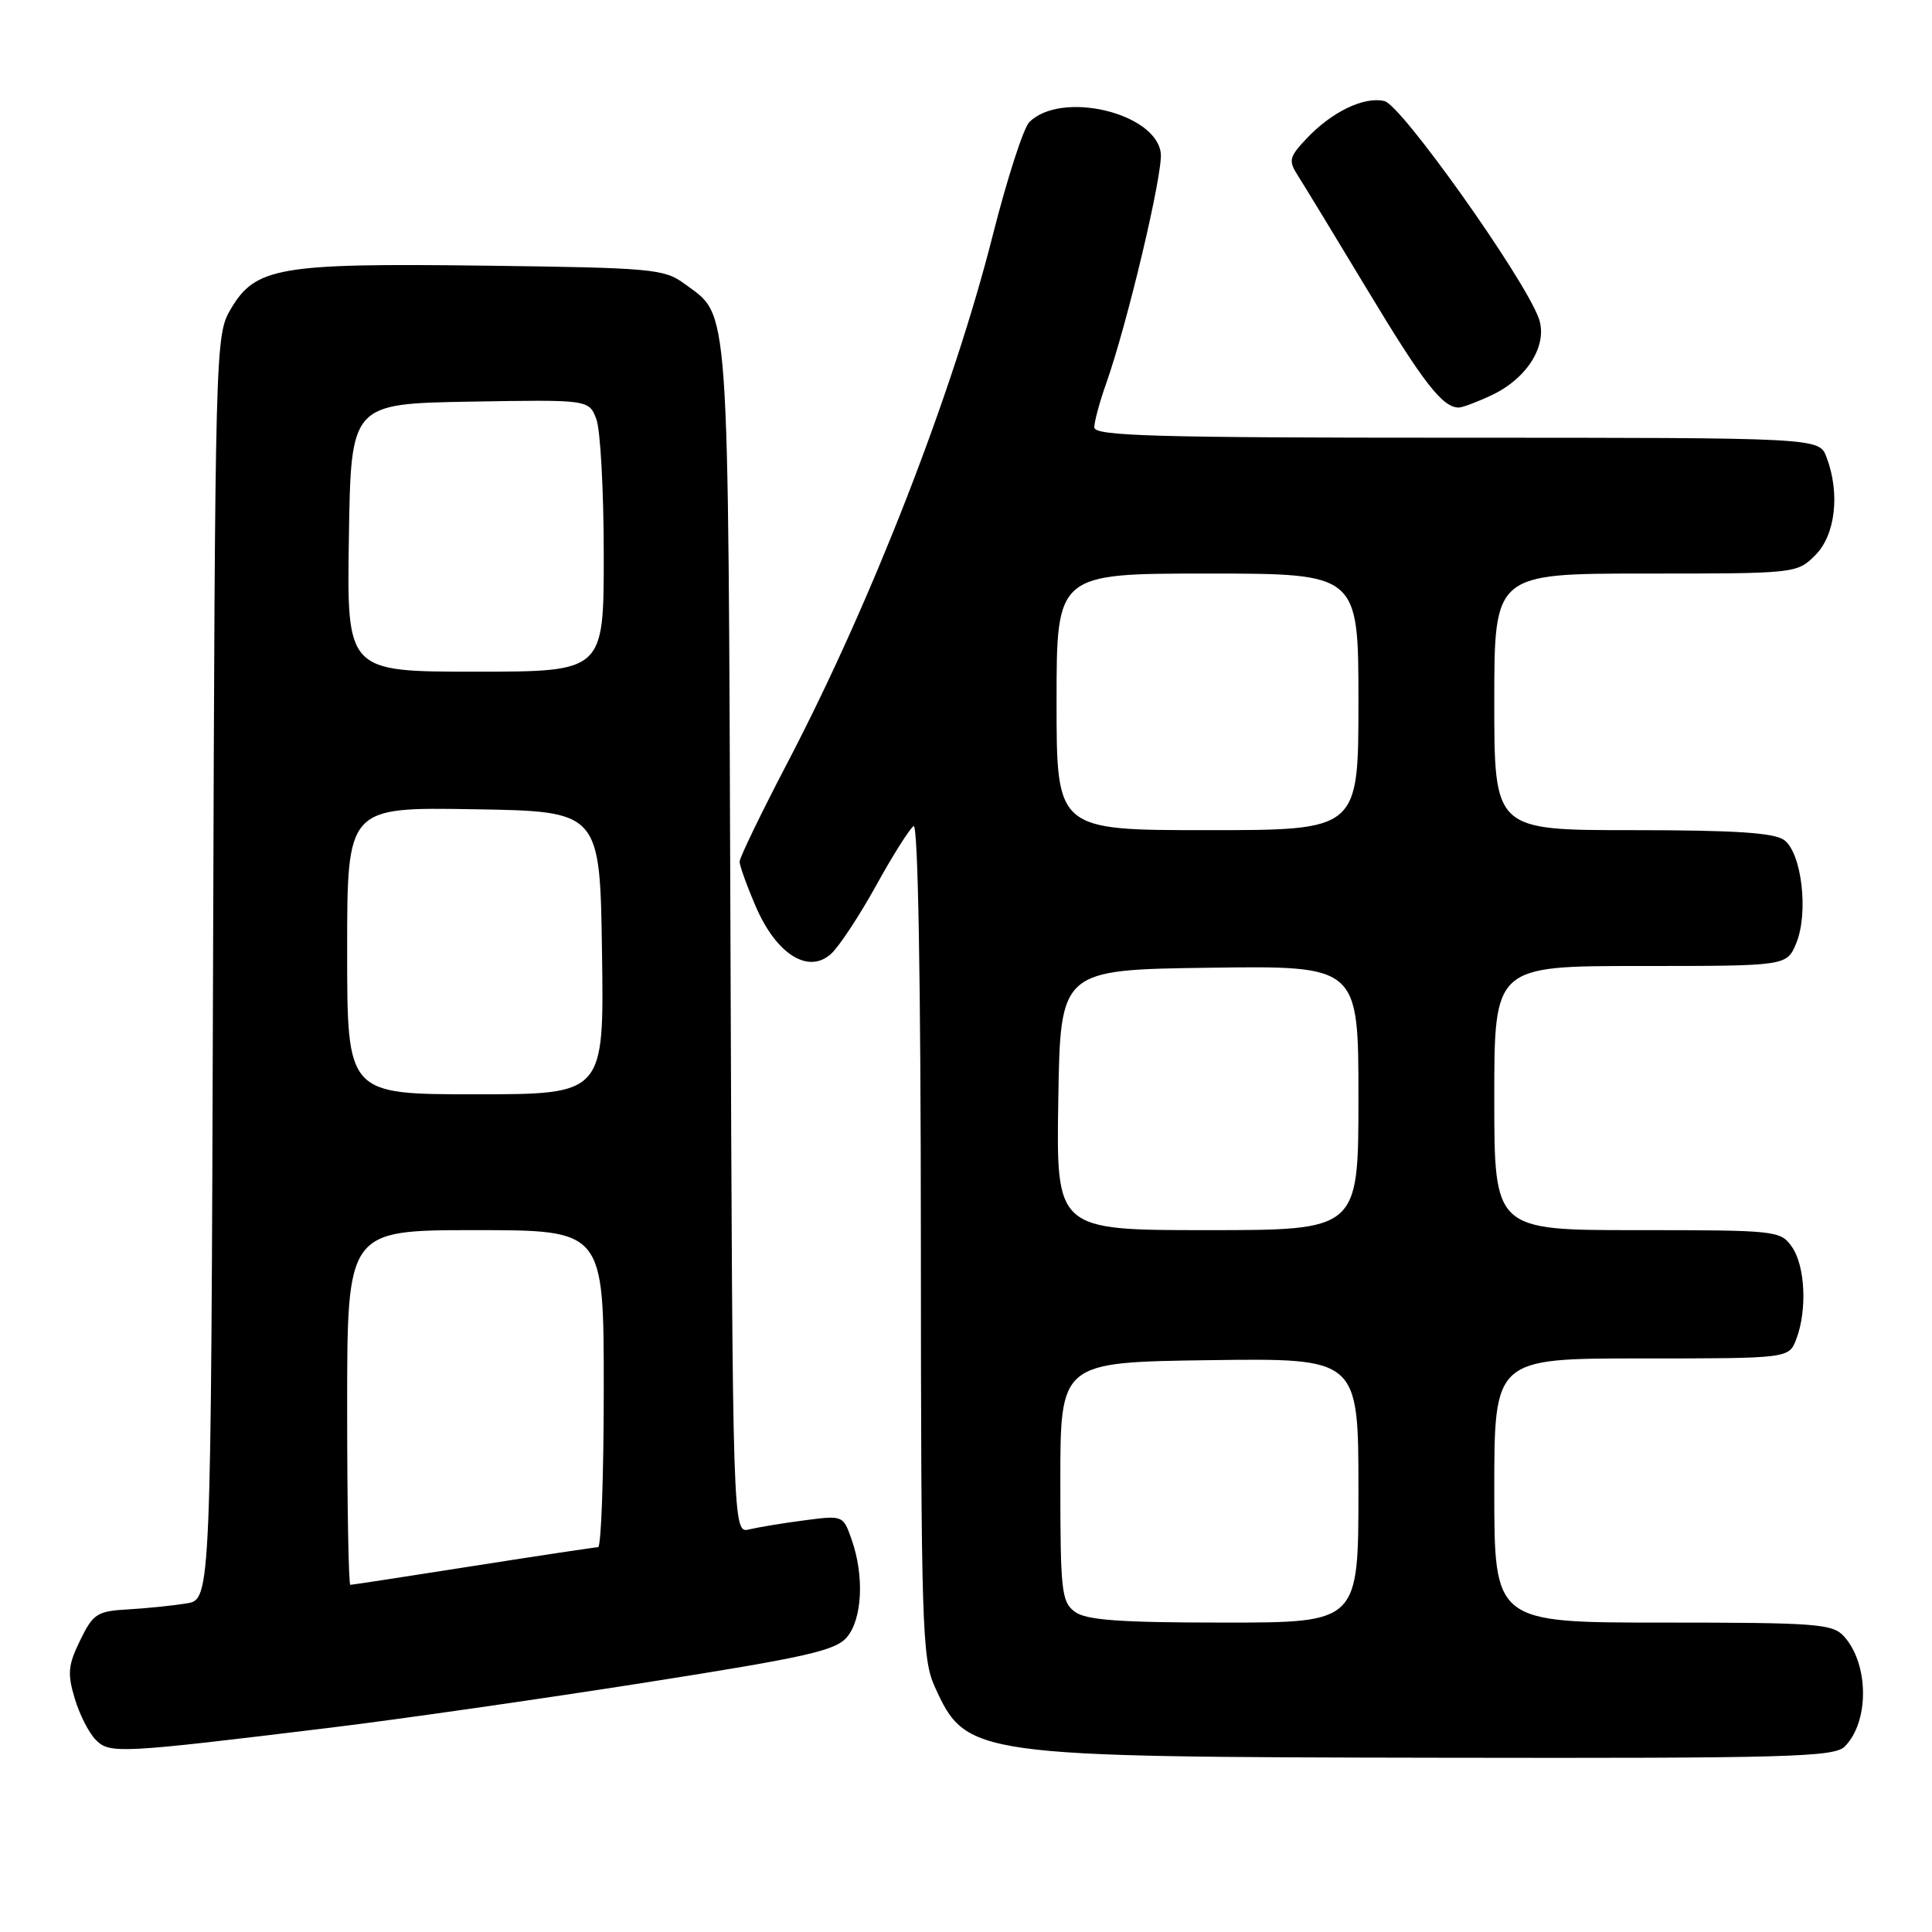 <?xml version="1.0" encoding="UTF-8" standalone="no"?>
<!DOCTYPE svg PUBLIC "-//W3C//DTD SVG 1.1//EN" "http://www.w3.org/Graphics/SVG/1.1/DTD/svg11.dtd" >
<svg xmlns="http://www.w3.org/2000/svg" xmlns:xlink="http://www.w3.org/1999/xlink" version="1.1" viewBox="0 0 256 256">
 <g >
 <path fill="currentColor"
d=" M 244.43 231.43 C 247.71 228.15 247.66 220.49 244.33 216.82 C 242.84 215.16 240.66 215.00 220.35 215.00 C 198.00 215.00 198.00 215.00 198.00 197.50 C 198.00 180.00 198.00 180.00 217.52 180.00 C 237.05 180.00 237.05 180.00 238.02 177.43 C 239.48 173.60 239.20 167.73 237.44 165.22 C 235.93 163.06 235.39 163.00 216.94 163.00 C 198.00 163.00 198.00 163.00 198.00 145.50 C 198.00 128.00 198.00 128.00 217.38 128.00 C 236.76 128.00 236.76 128.00 238.01 124.98 C 239.67 120.96 238.74 113.02 236.41 111.31 C 235.09 110.34 229.83 110.00 216.31 110.00 C 198.00 110.00 198.00 110.00 198.00 93.00 C 198.00 76.00 198.00 76.00 218.05 76.00 C 237.99 76.00 238.10 75.99 240.55 73.55 C 243.21 70.88 243.84 65.35 242.02 60.57 C 241.05 58.00 241.05 58.00 193.02 58.00 C 152.96 58.00 145.00 57.77 145.00 56.63 C 145.00 55.87 145.70 53.28 146.55 50.88 C 149.38 42.92 154.12 22.91 153.81 20.29 C 153.16 14.93 140.61 11.97 136.39 16.18 C 135.62 16.95 133.46 23.64 131.58 31.04 C 126.30 51.95 115.58 79.51 104.45 100.86 C 100.90 107.65 98.00 113.65 98.00 114.17 C 98.00 114.70 98.96 117.37 100.14 120.11 C 102.87 126.45 107.11 129.12 110.12 126.39 C 111.19 125.42 113.87 121.35 116.09 117.34 C 118.30 113.33 120.54 109.79 121.06 109.46 C 121.64 109.10 122.01 129.80 122.02 164.19 C 122.04 215.51 122.18 219.79 123.86 223.50 C 128.06 232.72 128.70 232.81 191.18 232.91 C 236.88 232.99 243.04 232.82 244.43 231.43 Z  M 44.00 228.90 C 53.08 227.79 71.75 225.11 85.50 222.95 C 106.98 219.57 110.75 218.72 112.25 216.90 C 114.26 214.47 114.53 208.81 112.86 204.04 C 111.73 200.79 111.70 200.78 106.61 201.45 C 103.80 201.81 100.51 202.36 99.29 202.65 C 97.08 203.20 97.08 203.20 96.79 124.35 C 96.47 38.23 96.74 42.08 90.68 37.59 C 88.03 35.63 86.38 35.48 64.16 35.20 C 36.92 34.86 33.84 35.39 30.55 41.00 C 28.53 44.44 28.50 45.86 28.23 128.21 C 27.96 211.92 27.96 211.92 24.73 212.46 C 22.95 212.75 19.48 213.11 17.00 213.25 C 12.87 213.48 12.35 213.81 10.62 217.35 C 9.02 220.63 8.91 221.76 9.90 225.05 C 10.53 227.17 11.79 229.65 12.70 230.55 C 14.55 232.41 15.79 232.34 44.00 228.90 Z  M 197.72 52.33 C 202.47 50.07 205.17 45.59 203.87 42.11 C 201.80 36.59 185.72 13.97 183.47 13.40 C 180.77 12.73 176.41 14.83 173.04 18.45 C 170.81 20.83 170.71 21.29 171.99 23.29 C 172.77 24.51 176.93 31.35 181.24 38.50 C 188.62 50.75 191.15 54.00 193.29 54.00 C 193.79 54.00 195.78 53.25 197.72 52.33 Z  M 142.44 213.58 C 140.66 212.28 140.50 210.85 140.50 196.33 C 140.50 180.50 140.50 180.50 160.25 180.23 C 180.00 179.96 180.00 179.96 180.00 197.48 C 180.00 215.00 180.00 215.00 162.19 215.00 C 148.39 215.00 143.95 214.68 142.44 213.58 Z  M 140.23 145.75 C 140.50 128.50 140.50 128.50 160.25 128.23 C 180.00 127.96 180.00 127.96 180.00 145.48 C 180.00 163.00 180.00 163.00 159.98 163.00 C 139.95 163.00 139.95 163.00 140.23 145.75 Z  M 140.00 93.00 C 140.00 76.00 140.00 76.00 160.00 76.00 C 180.00 76.00 180.00 76.00 180.00 93.00 C 180.00 110.00 180.00 110.00 160.00 110.00 C 140.00 110.00 140.00 110.00 140.00 93.00 Z  M 46.00 186.50 C 46.00 163.00 46.00 163.00 63.00 163.00 C 80.00 163.00 80.00 163.00 80.00 184.00 C 80.00 195.55 79.66 205.00 79.25 205.01 C 78.84 205.02 71.38 206.14 62.67 207.51 C 53.96 208.88 46.65 210.00 46.42 210.00 C 46.19 210.00 46.00 199.43 46.00 186.50 Z  M 46.00 125.98 C 46.00 106.95 46.00 106.95 62.75 107.23 C 79.50 107.50 79.50 107.50 79.77 126.25 C 80.04 145.00 80.04 145.00 63.02 145.00 C 46.00 145.00 46.00 145.00 46.00 125.98 Z  M 46.23 71.25 C 46.50 53.50 46.50 53.50 62.27 53.22 C 78.03 52.95 78.03 52.95 79.02 55.54 C 79.56 56.96 80.00 65.08 80.00 73.57 C 80.00 89.00 80.00 89.00 62.98 89.00 C 45.95 89.00 45.95 89.00 46.23 71.25 Z "/>
</g>
</svg>